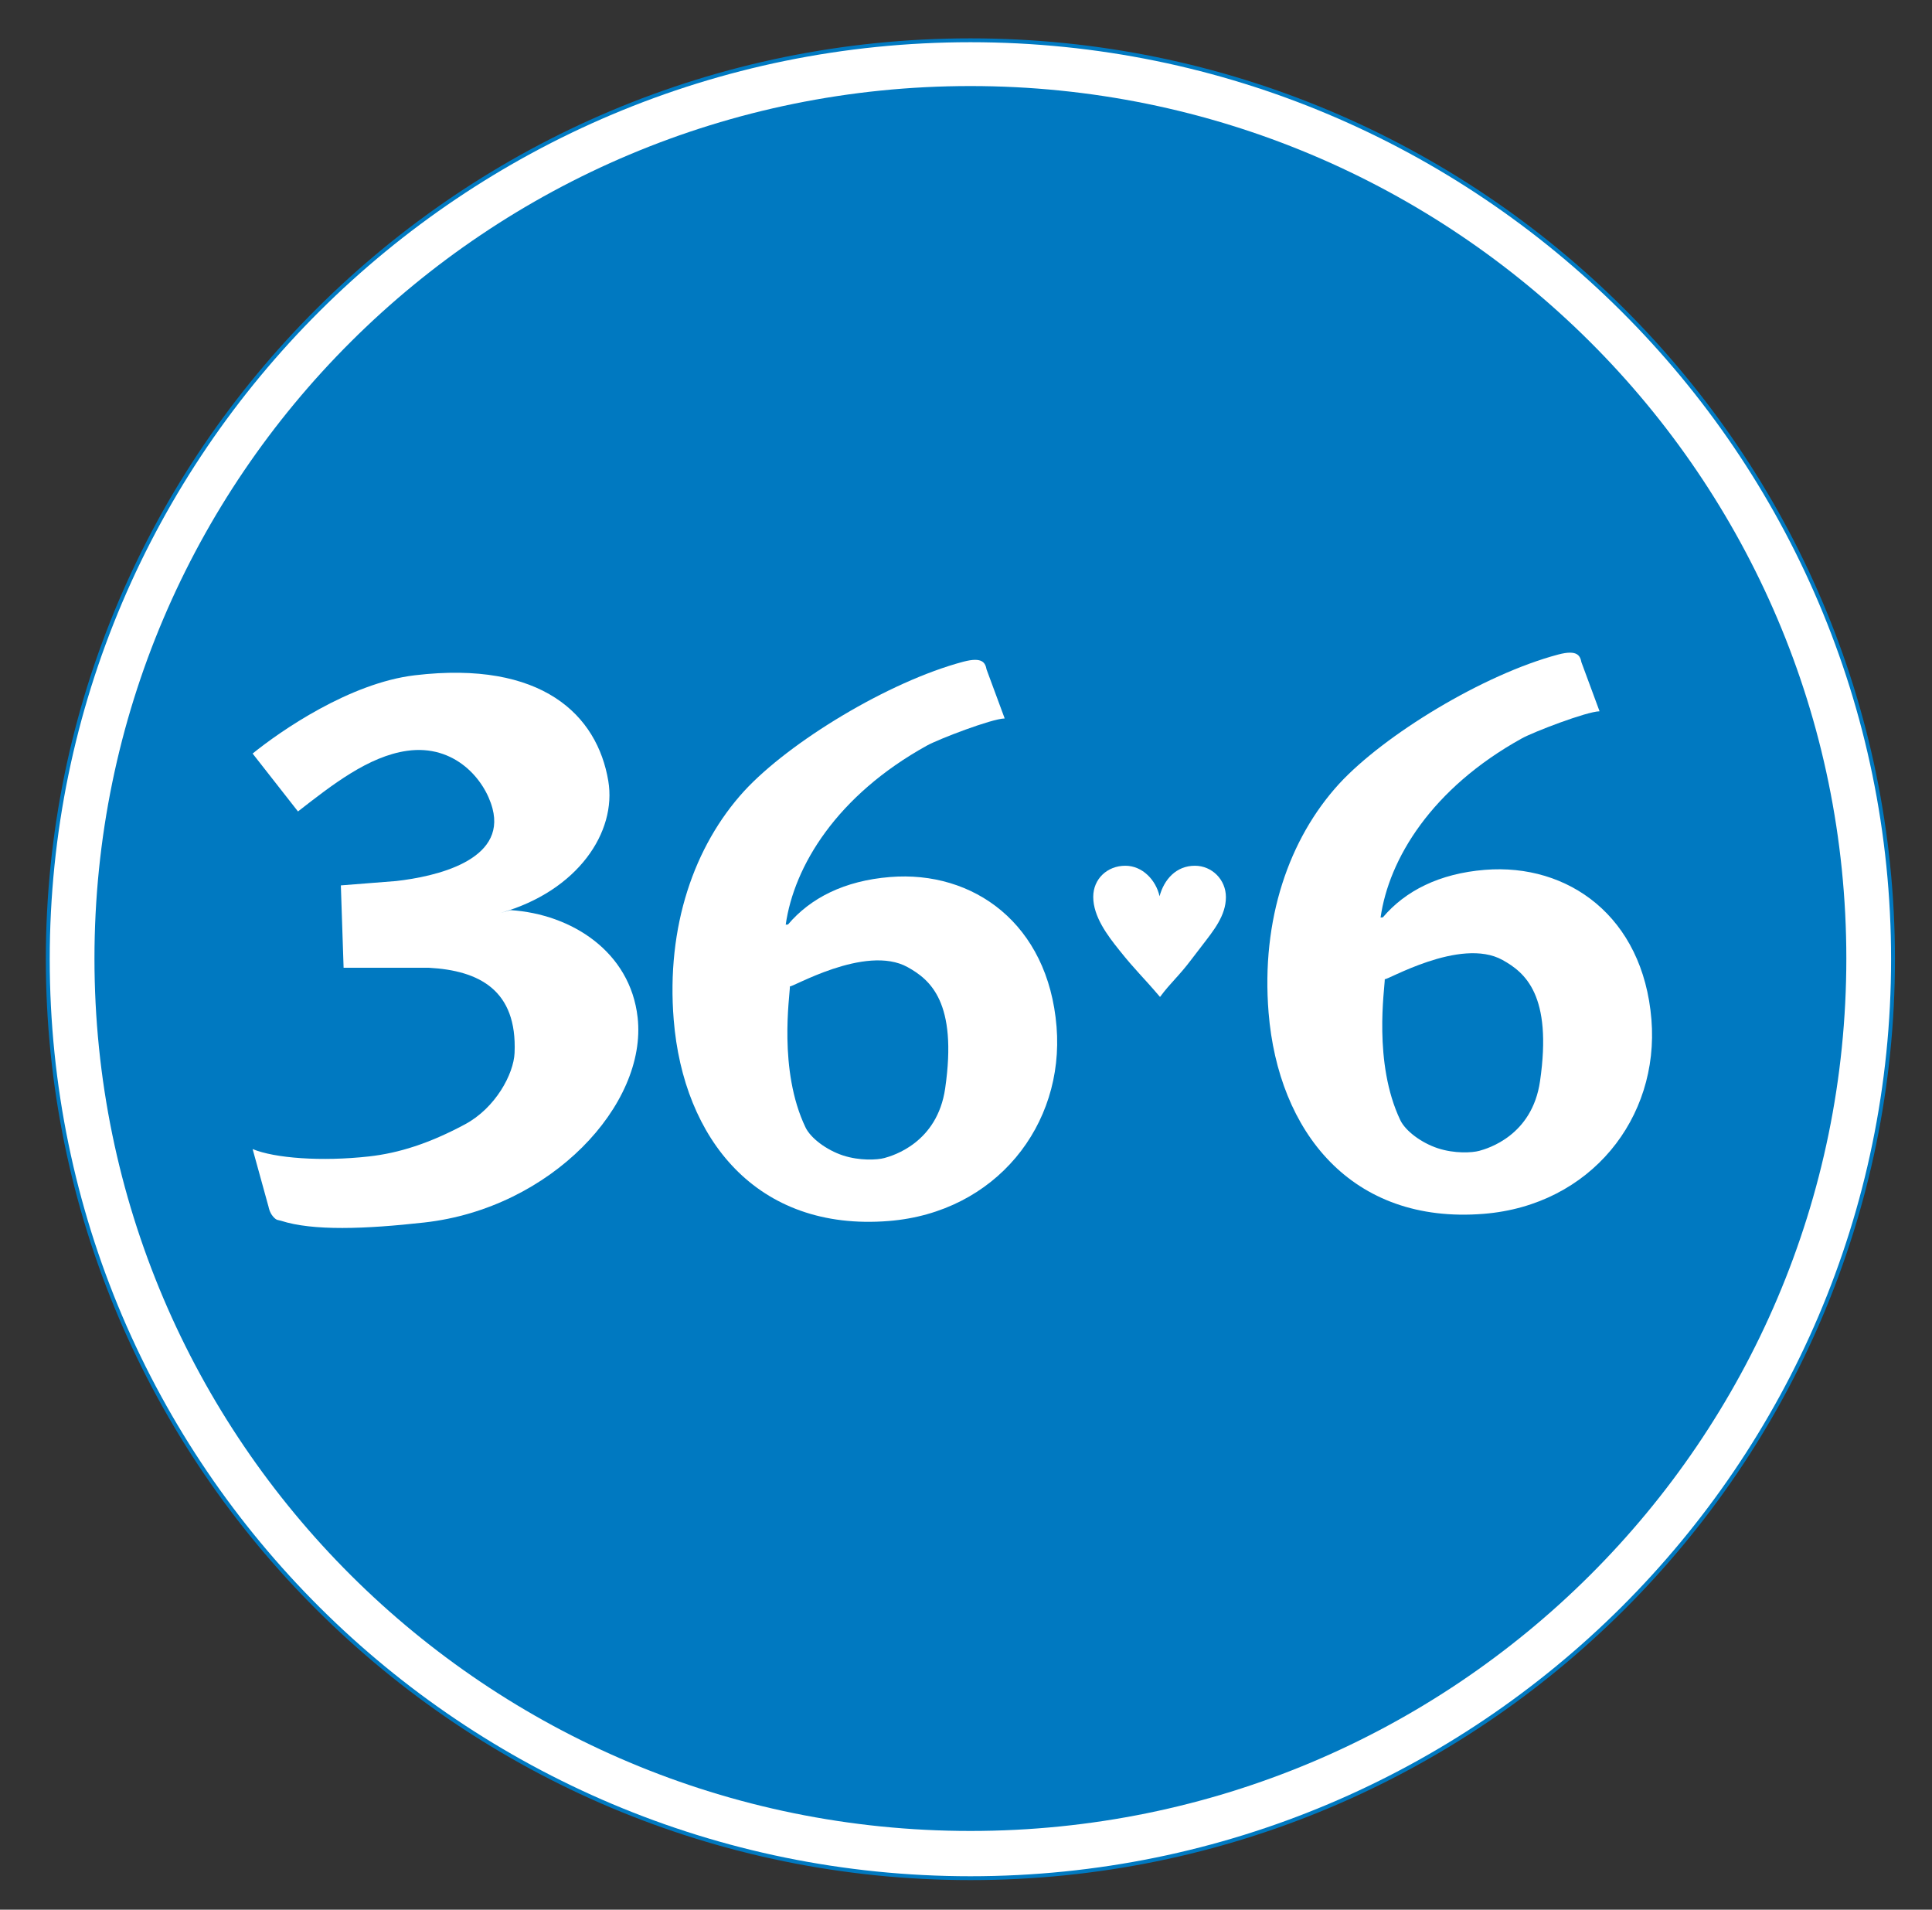 <svg width="85" height="84" viewBox="0 0 85 84" fill="none" xmlns="http://www.w3.org/2000/svg">
<rect x="0" y="0" width="85" height="84" fill="#333333" stroke="none"/>
<path fill-rule="evenodd" clip-rule="evenodd" d="M42.694 82.613C65.112 82.613 83.285 64.516 83.285 42.192C83.285 19.868 65.111 1.771 42.694 1.771C20.276 1.771 2.102 19.868 2.102 42.192C2.102 64.516 20.276 82.613 42.694 82.613Z" fill="white"/>
<path fill-rule="evenodd" clip-rule="evenodd" d="M2.017 42.193C2.017 64.528 20.265 82.699 42.694 82.699C65.123 82.699 83.37 64.528 83.37 42.193C83.37 19.858 65.123 1.687 42.694 1.687C20.265 1.687 2.017 19.857 2.017 42.193ZM2.188 42.193C2.188 19.951 20.359 1.857 42.694 1.857C65.029 1.857 83.2 19.951 83.2 42.193C83.2 64.434 65.029 82.529 42.694 82.529C20.359 82.529 2.188 64.434 2.188 42.193Z" fill="#0079C1"/>
<path fill-rule="evenodd" clip-rule="evenodd" d="M42.694 80.537C63.977 80.537 81.231 63.355 81.231 42.161C81.231 20.966 63.977 3.785 42.694 3.785C21.41 3.785 4.156 20.967 4.156 42.161C4.156 63.355 21.41 80.537 42.694 80.537Z" fill="#0079C1"/>
<path fill-rule="evenodd" clip-rule="evenodd" d="M11.819 53.097L11.114 50.543C12.083 50.946 14.142 51.101 16.236 50.867C17.539 50.721 18.878 50.302 20.456 49.456C21.807 48.732 22.599 47.239 22.639 46.315C22.761 43.537 21.063 42.69 18.879 42.569H15.117L14.996 38.945L17.423 38.754C19.146 38.562 22.275 37.857 21.668 35.562C21.331 34.285 20.005 32.726 17.907 33.026C16.209 33.267 14.607 34.528 13.11 35.693L11.114 33.146C12.336 32.158 15.381 30.043 18.25 29.703C23.852 29.038 26.279 31.455 26.763 34.355C27.138 36.593 25.429 39.186 22.032 40.153L22.464 40.033C25.152 40.209 27.727 41.861 28.053 44.754C28.485 48.589 24.244 53.15 18.67 53.773C16.064 54.064 13.764 54.151 12.357 53.695C12.231 53.655 12.175 53.695 12.016 53.514C11.857 53.333 11.819 53.097 11.819 53.097Z" fill="white"/>
<path fill-rule="evenodd" clip-rule="evenodd" d="M43.405 29.447L44.202 31.602C43.629 31.614 41.298 32.509 40.785 32.793C36.802 34.996 34.934 38.105 34.568 40.673L34.669 40.665C35.655 39.502 37.147 38.739 39.16 38.577C42.817 38.281 46.115 40.621 46.484 45.16C46.836 49.497 43.805 53.328 39.107 53.707C33.27 54.178 30.064 50.071 29.641 44.861C29.307 40.759 30.538 37.208 32.739 34.797C34.725 32.64 39.091 29.98 42.38 29.107C43.235 28.88 43.349 29.163 43.405 29.447ZM39.935 42.543C38.075 41.508 34.753 43.499 34.753 43.382C34.753 43.791 34.233 47.065 35.437 49.586C35.663 50.061 36.358 50.583 37.087 50.824C37.824 51.065 38.595 51.022 38.91 50.937C39.278 50.837 41.235 50.271 41.583 47.878C42.135 44.078 40.92 43.092 39.935 42.543Z" fill="white"/>
<path fill-rule="evenodd" clip-rule="evenodd" d="M69.577 29.132L70.374 31.287C69.801 31.299 67.47 32.194 66.957 32.478C62.974 34.682 61.105 37.79 60.74 40.358L60.841 40.35C61.827 39.187 63.319 38.424 65.331 38.261C68.988 37.967 72.286 40.306 72.656 44.844C73.009 49.181 69.976 53.013 65.28 53.392C59.441 53.863 56.237 49.757 55.813 44.545C55.479 40.444 56.71 36.893 58.911 34.482C60.898 32.325 65.263 29.664 68.553 28.791C69.406 28.564 69.52 28.848 69.577 29.132ZM66.107 42.228C64.247 41.192 60.925 43.184 60.925 43.066C60.925 43.475 60.405 46.75 61.608 49.272C61.834 49.745 62.53 50.268 63.259 50.508C63.996 50.75 64.767 50.707 65.082 50.621C65.449 50.521 67.407 49.956 67.754 47.562C68.307 43.762 67.091 42.776 66.107 42.228Z" fill="white"/>
<path fill-rule="evenodd" clip-rule="evenodd" d="M52.428 42.189C51.839 42.971 51.521 43.199 51.036 43.852C50.239 42.916 49.959 42.692 49.239 41.788C48.724 41.146 48.098 40.317 48.098 39.451C48.098 38.659 48.715 38.081 49.51 38.081C50.268 38.081 50.858 38.715 51.016 39.423C51.212 38.687 51.746 38.081 52.569 38.081C53.326 38.081 53.935 38.696 53.935 39.46C53.935 40.28 53.383 40.941 52.906 41.566L52.428 42.189Z" fill="white"/>
</svg>
